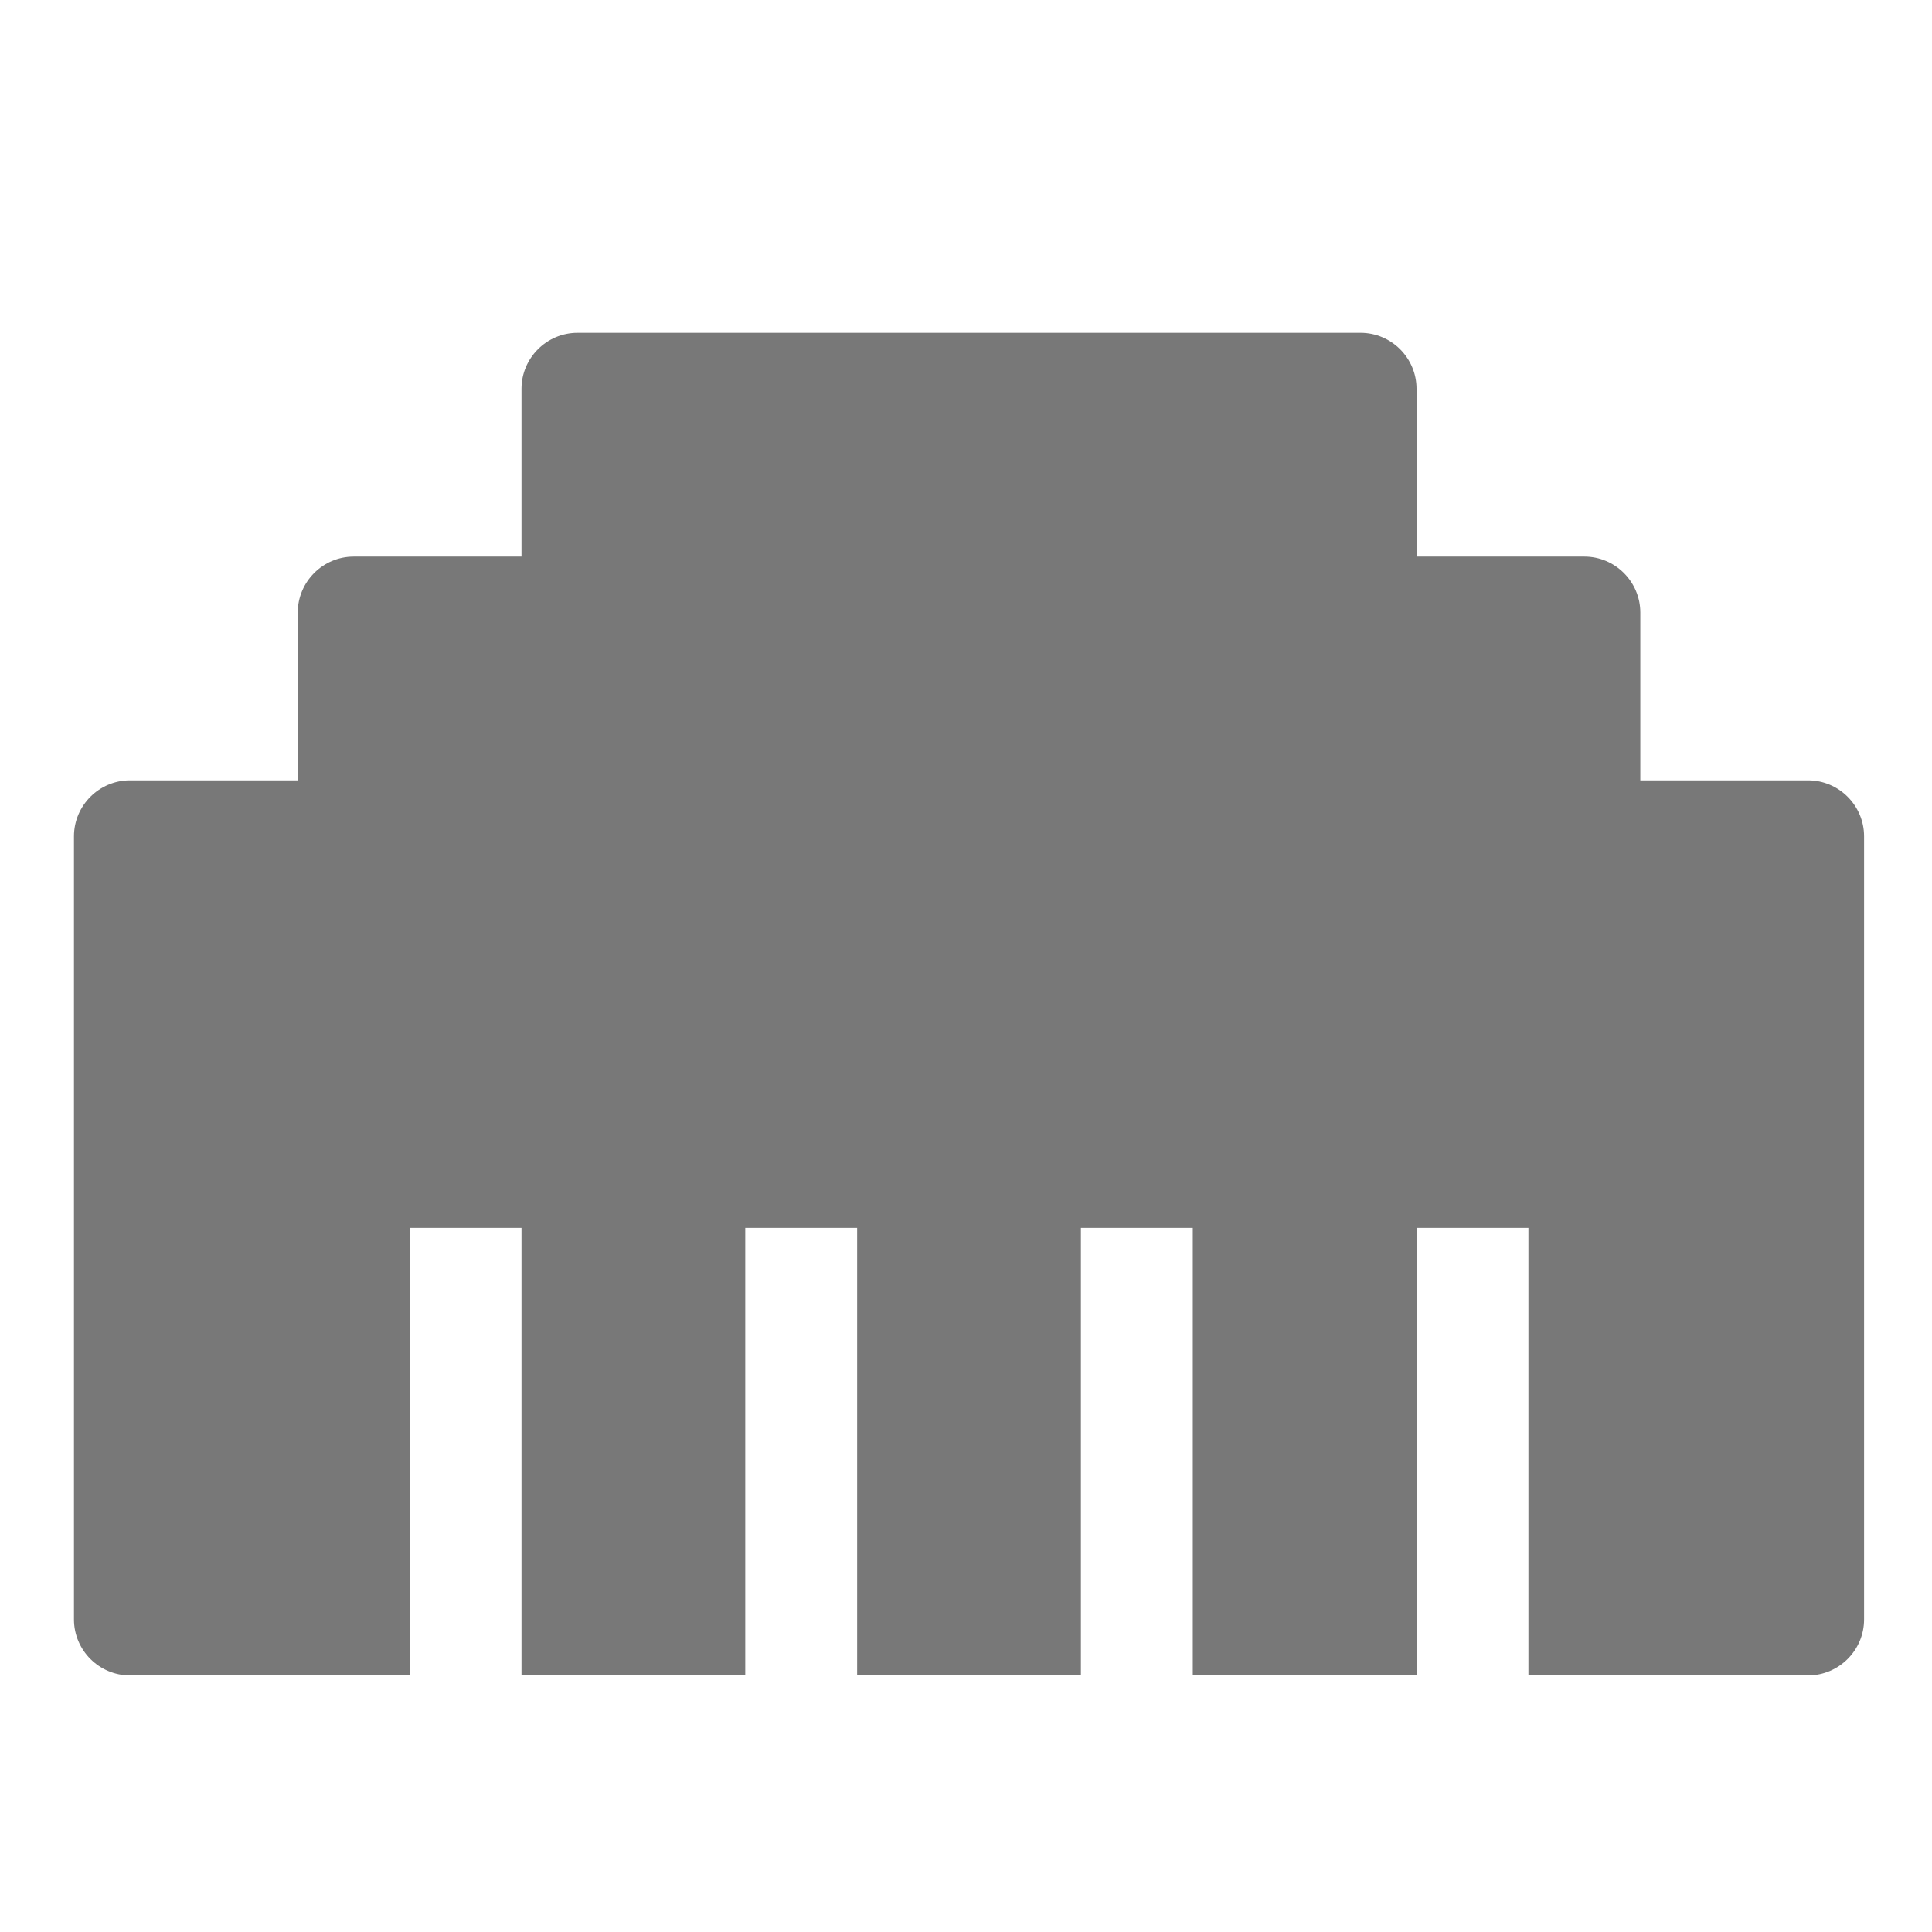 <svg xmlns:dc="http://purl.org/dc/elements/1.1/" xmlns:cc="http://creativecommons.org/ns#" xmlns:rdf="http://www.w3.org/1999/02/22-rdf-syntax-ns#" xmlns:svg="http://www.w3.org/2000/svg" xmlns="http://www.w3.org/2000/svg" xmlns:sodipodi="http://sodipodi.sourceforge.net/DTD/sodipodi-0.dtd" xmlns:inkscape="http://www.inkscape.org/namespaces/inkscape" aria-hidden="true" focusable="false" data-prefix="fas" data-icon="ethernet" role="img" viewBox="0 0 512 512" class="svg-inline--fa fa-ethernet fa-w-16 fa-9x" version="1.1" id="svg4" sodipodi:docname="preferences-system-network-dsl-symbolic.svg" inkscape:version="0.92.4 (5da689c313, 2019-01-14)">
  <defs id="defs8" color="#787878" fill="#787878"/>
  <sodipodi:namedview pagecolor="#ffffff" bordercolor="#666666" borderopacity="1" objecttolerance="10" gridtolerance="10" guidetolerance="10" inkscape:pageopacity="0" inkscape:pageshadow="2" inkscape:window-width="1920" inkscape:window-height="1051" id="namedview6" showgrid="false" inkscape:zoom="0.4609375" inkscape:cx="256" inkscape:cy="256" inkscape:window-x="0" inkscape:window-y="0" inkscape:window-maximized="1" inkscape:current-layer="svg4" color="#787878" fill="#787878"/>
  <path d="m 479.175,206.802 h -44.475 v -44.475 c 0,-8.154 -6.671,-14.825 -14.825,-14.825 h -44.475 v -44.475 c 0,-8.154 -6.671,-14.825 -14.825,-14.825 H 153.028 c -8.154,0 -14.825,6.671 -14.825,14.825 v 44.475 H 93.729 c -8.154,0 -14.825,6.671 -14.825,14.825 v 44.475 H 34.429 c -8.154,0 -14.825,6.671 -14.825,14.825 V 429.175 C 19.605,437.329 26.276,444 34.429,444 H 108.554 V 325.401 h 29.65 V 444 h 59.299 V 325.401 h 29.65 V 444 h 59.299 V 325.401 h 29.65 V 444 h 59.299 V 325.401 h 29.65 V 444 h 74.124 C 487.329,444 494,437.329 494,429.175 V 221.627 c 0,-8.154 -6.671,-14.825 -14.825,-14.825 z" class="" id="path2" inkscape:connector-curvature="0" style="color:#787878;fill:#787878;stroke-width:0.927"/>
</svg>